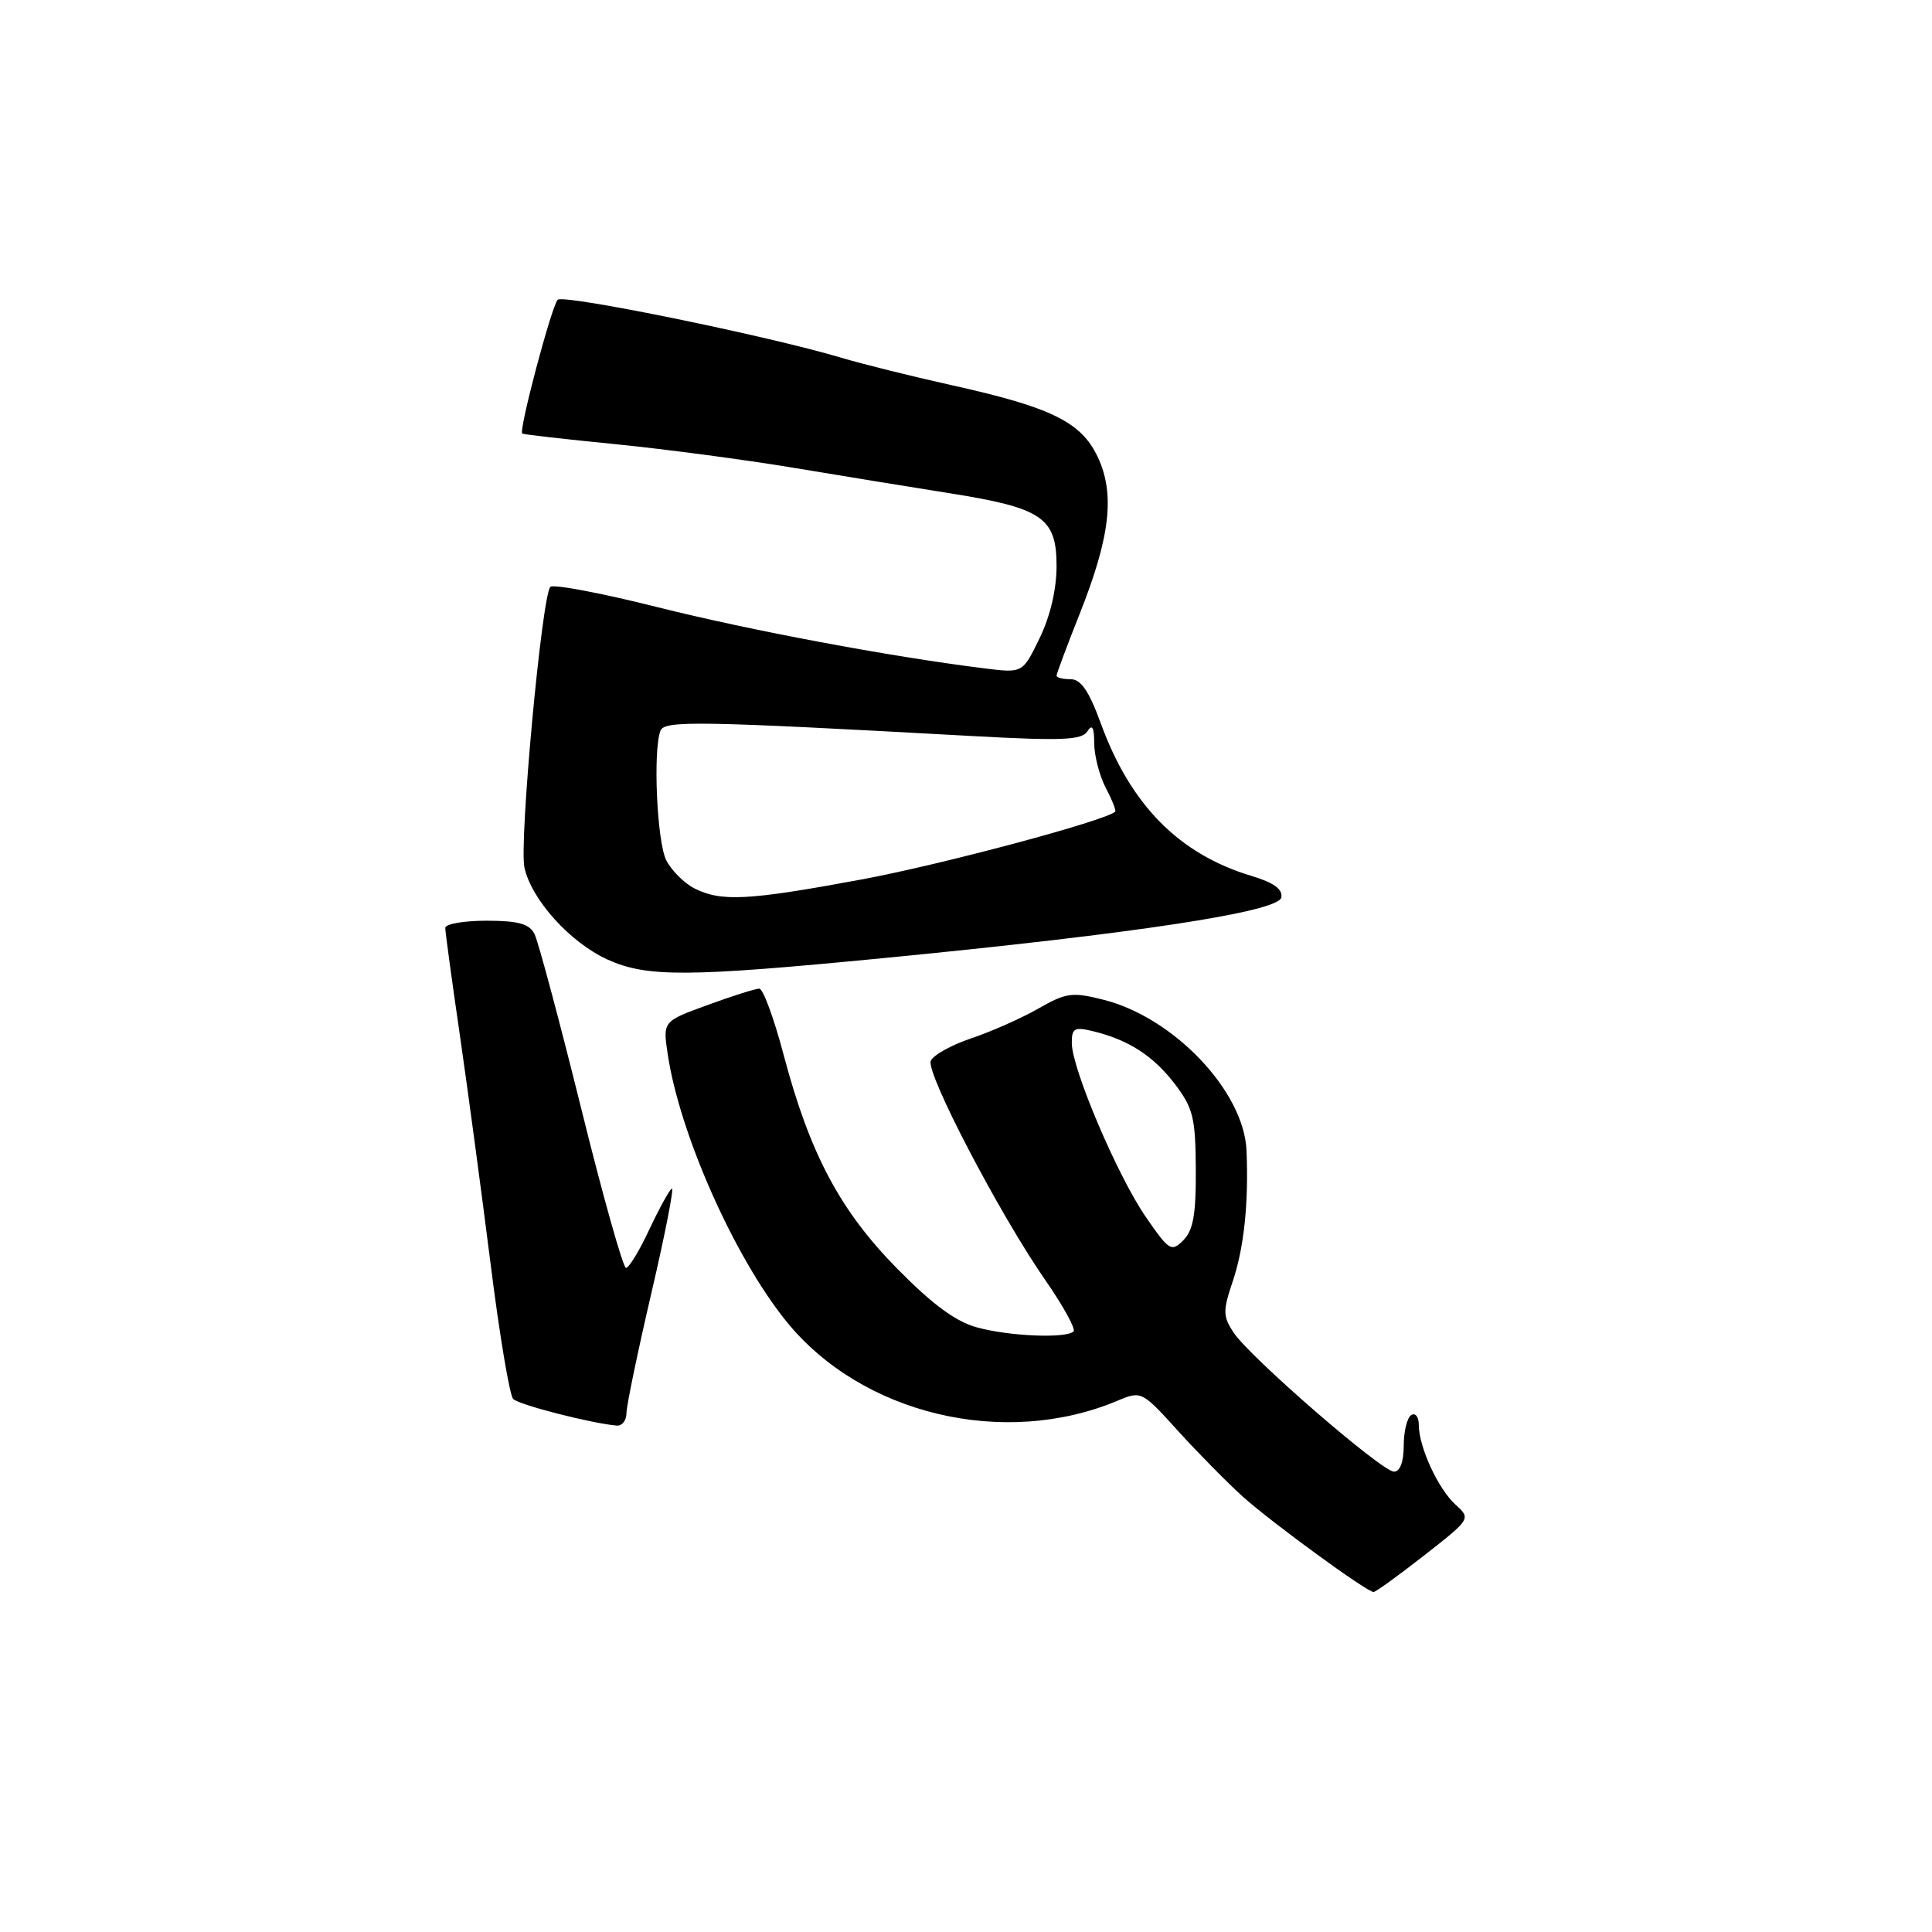 <?xml version="1.0" encoding="UTF-8" standalone="no"?>
<!DOCTYPE svg PUBLIC "-//W3C//DTD SVG 1.1//EN" "http://www.w3.org/Graphics/SVG/1.1/DTD/svg11.dtd" >
<svg xmlns="http://www.w3.org/2000/svg" xmlns:xlink="http://www.w3.org/1999/xlink" version="1.1" viewBox="0 0 256 256">
 <g >
 <path fill="currentColor"
d=" M 188.71 206.10 C 194.89 201.27 194.91 201.23 192.88 199.39 C 190.57 197.30 188.00 191.73 188.00 188.82 C 188.00 187.75 187.55 187.16 187.00 187.50 C 186.45 187.84 186.00 189.67 186.00 191.56 C 186.00 193.70 185.51 195.00 184.71 195.00 C 183.10 195.00 165.57 179.80 163.44 176.55 C 162.04 174.41 162.03 173.68 163.33 169.83 C 164.84 165.36 165.46 159.48 165.17 152.45 C 164.84 144.63 155.58 134.85 146.25 132.48 C 142.06 131.42 141.28 131.53 137.57 133.65 C 135.33 134.93 131.33 136.70 128.68 137.59 C 126.03 138.48 123.62 139.83 123.33 140.58 C 122.70 142.23 132.50 160.98 138.54 169.67 C 140.90 173.07 142.56 176.10 142.25 176.42 C 141.30 177.37 133.79 177.07 129.50 175.90 C 126.66 175.14 123.58 172.87 118.91 168.13 C 111.32 160.43 107.30 152.88 103.83 139.75 C 102.56 134.94 101.11 131.00 100.61 131.00 C 100.11 131.00 97.03 131.97 93.76 133.17 C 87.82 135.33 87.82 135.33 88.48 139.71 C 90.06 150.23 97.25 166.45 104.13 175.01 C 114.08 187.39 133.01 191.95 148.11 185.59 C 151.23 184.28 151.32 184.33 156.09 189.60 C 158.75 192.53 162.63 196.46 164.71 198.34 C 168.55 201.78 181.08 210.92 182.00 210.95 C 182.28 210.95 185.30 208.77 188.71 206.10 Z  M 83.01 187.25 C 83.01 186.29 84.50 179.11 86.32 171.30 C 88.14 163.50 89.35 157.28 89.02 157.49 C 88.68 157.70 87.34 160.15 86.03 162.93 C 84.73 165.72 83.34 168.00 82.95 168.00 C 82.56 168.00 79.87 158.44 76.98 146.75 C 74.08 135.06 71.31 124.71 70.82 123.75 C 70.14 122.41 68.66 122.00 64.46 122.00 C 61.46 122.00 59.00 122.43 59.00 122.95 C 59.00 123.46 59.87 129.88 60.94 137.20 C 62.00 144.51 63.83 158.15 65.01 167.50 C 66.18 176.85 67.53 184.89 68.00 185.37 C 68.75 186.15 78.42 188.62 81.75 188.90 C 82.44 188.95 83.00 188.21 83.01 187.25 Z  M 117.00 126.96 C 150.45 123.71 169.41 120.82 169.78 118.92 C 169.99 117.83 168.79 116.96 165.88 116.08 C 156.25 113.20 149.82 106.69 145.86 95.85 C 144.30 91.57 143.23 90.00 141.87 90.00 C 140.84 90.00 140.00 89.79 140.00 89.53 C 140.00 89.27 141.38 85.57 143.07 81.32 C 147.12 71.12 147.77 65.43 145.44 60.52 C 143.25 55.90 139.26 53.95 125.97 51.01 C 120.76 49.85 114.25 48.23 111.50 47.41 C 101.83 44.51 74.64 38.96 73.90 39.72 C 73.08 40.56 68.70 57.09 69.20 57.45 C 69.36 57.57 74.90 58.20 81.50 58.85 C 88.10 59.51 98.67 60.91 105.00 61.96 C 111.33 63.02 120.68 64.54 125.79 65.35 C 138.11 67.30 140.00 68.58 140.00 75.00 C 140.00 78.09 139.16 81.68 137.75 84.57 C 135.51 89.19 135.51 89.19 130.50 88.57 C 117.88 87.00 99.34 83.52 87.03 80.43 C 79.62 78.57 73.27 77.37 72.92 77.77 C 71.78 79.08 68.77 111.68 69.49 114.96 C 70.43 119.22 75.55 124.89 80.49 127.14 C 85.72 129.51 91.04 129.48 117.00 126.96 Z  M 151.83 161.26 C 148.10 155.86 142.04 141.64 142.02 138.23 C 142.00 136.26 142.36 136.05 144.75 136.62 C 149.50 137.76 152.80 139.88 155.65 143.61 C 158.10 146.81 158.41 148.10 158.45 154.93 C 158.49 160.87 158.11 163.02 156.81 164.33 C 155.22 165.93 154.92 165.74 151.83 161.26 Z  M 92.02 117.72 C 90.66 117.03 88.97 115.34 88.28 113.98 C 87.05 111.55 86.51 99.45 87.51 96.83 C 88.04 95.45 92.34 95.52 128.84 97.53 C 140.72 98.18 143.34 98.07 144.08 96.91 C 144.72 95.90 144.98 96.35 144.99 98.50 C 145.00 100.15 145.69 102.80 146.52 104.40 C 147.36 105.99 147.92 107.41 147.77 107.55 C 146.46 108.76 124.79 114.56 114.18 116.53 C 99.16 119.32 95.57 119.51 92.02 117.72 Z "/>
</g>
</svg>